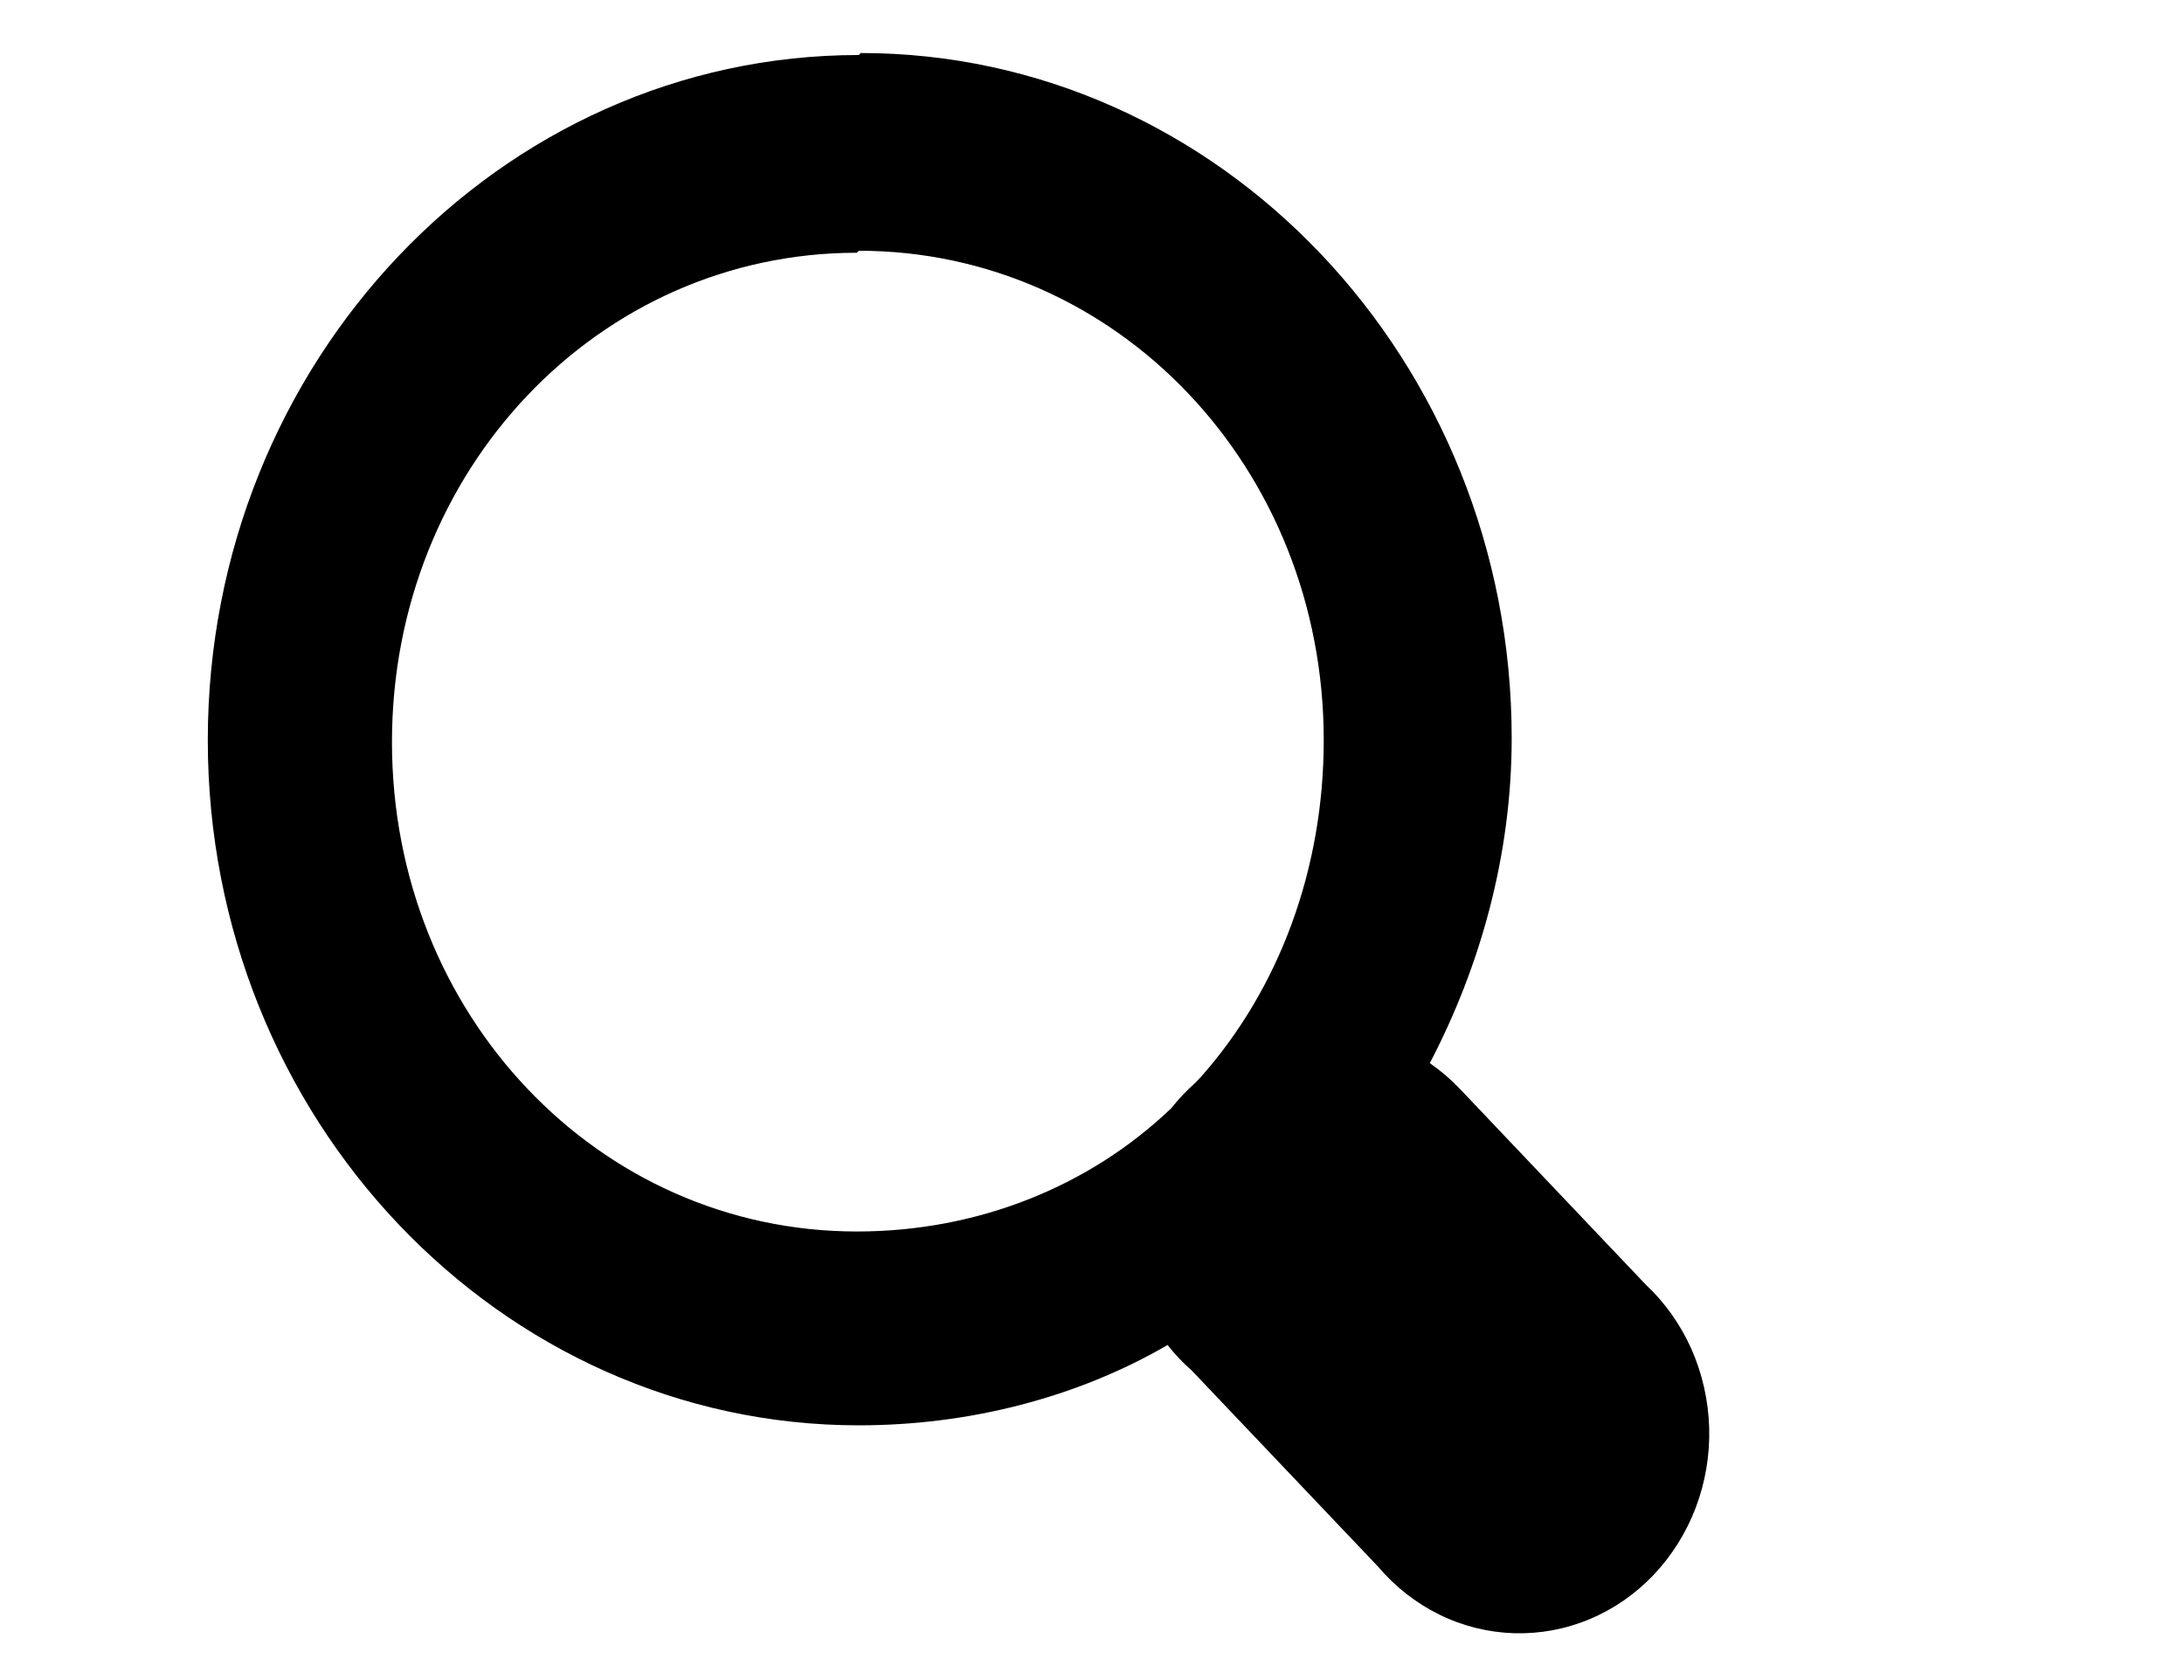 <svg width="26" height="20" viewBox="0 0 18 16" fill="none" xmlns="http://www.w3.org/2000/svg">
<path d="M6.779 0.524C3.36 0.524 0.579 3.451 0.579 7.049C0.579 10.647 3.36 13.574 6.779 13.574C7.824 13.574 8.852 13.313 9.72 12.809C9.789 12.898 9.866 12.979 9.95 13.052L11.721 14.916C11.885 15.11 12.084 15.266 12.307 15.376C12.53 15.486 12.773 15.546 13.019 15.554C13.265 15.561 13.51 15.516 13.739 15.42C13.967 15.325 14.175 15.181 14.349 14.998C14.523 14.814 14.66 14.596 14.751 14.355C14.842 14.114 14.885 13.856 14.878 13.597C14.87 13.338 14.813 13.083 14.709 12.848C14.605 12.614 14.456 12.404 14.272 12.232L12.501 10.367C12.414 10.276 12.319 10.195 12.217 10.125C12.695 9.211 12.997 8.149 12.997 7.03C12.997 3.432 10.216 0.505 6.797 0.505L6.779 0.524ZM6.779 2.388C9.241 2.388 11.207 4.457 11.207 7.049C11.207 8.279 10.782 9.416 10.038 10.255C10.021 10.274 10.003 10.293 9.985 10.311C9.902 10.384 9.825 10.466 9.755 10.554C8.976 11.299 7.913 11.728 6.761 11.728C4.299 11.728 2.333 9.659 2.333 7.067C2.333 4.476 4.299 2.407 6.761 2.407L6.779 2.388Z" fill="black"/>
</svg>
